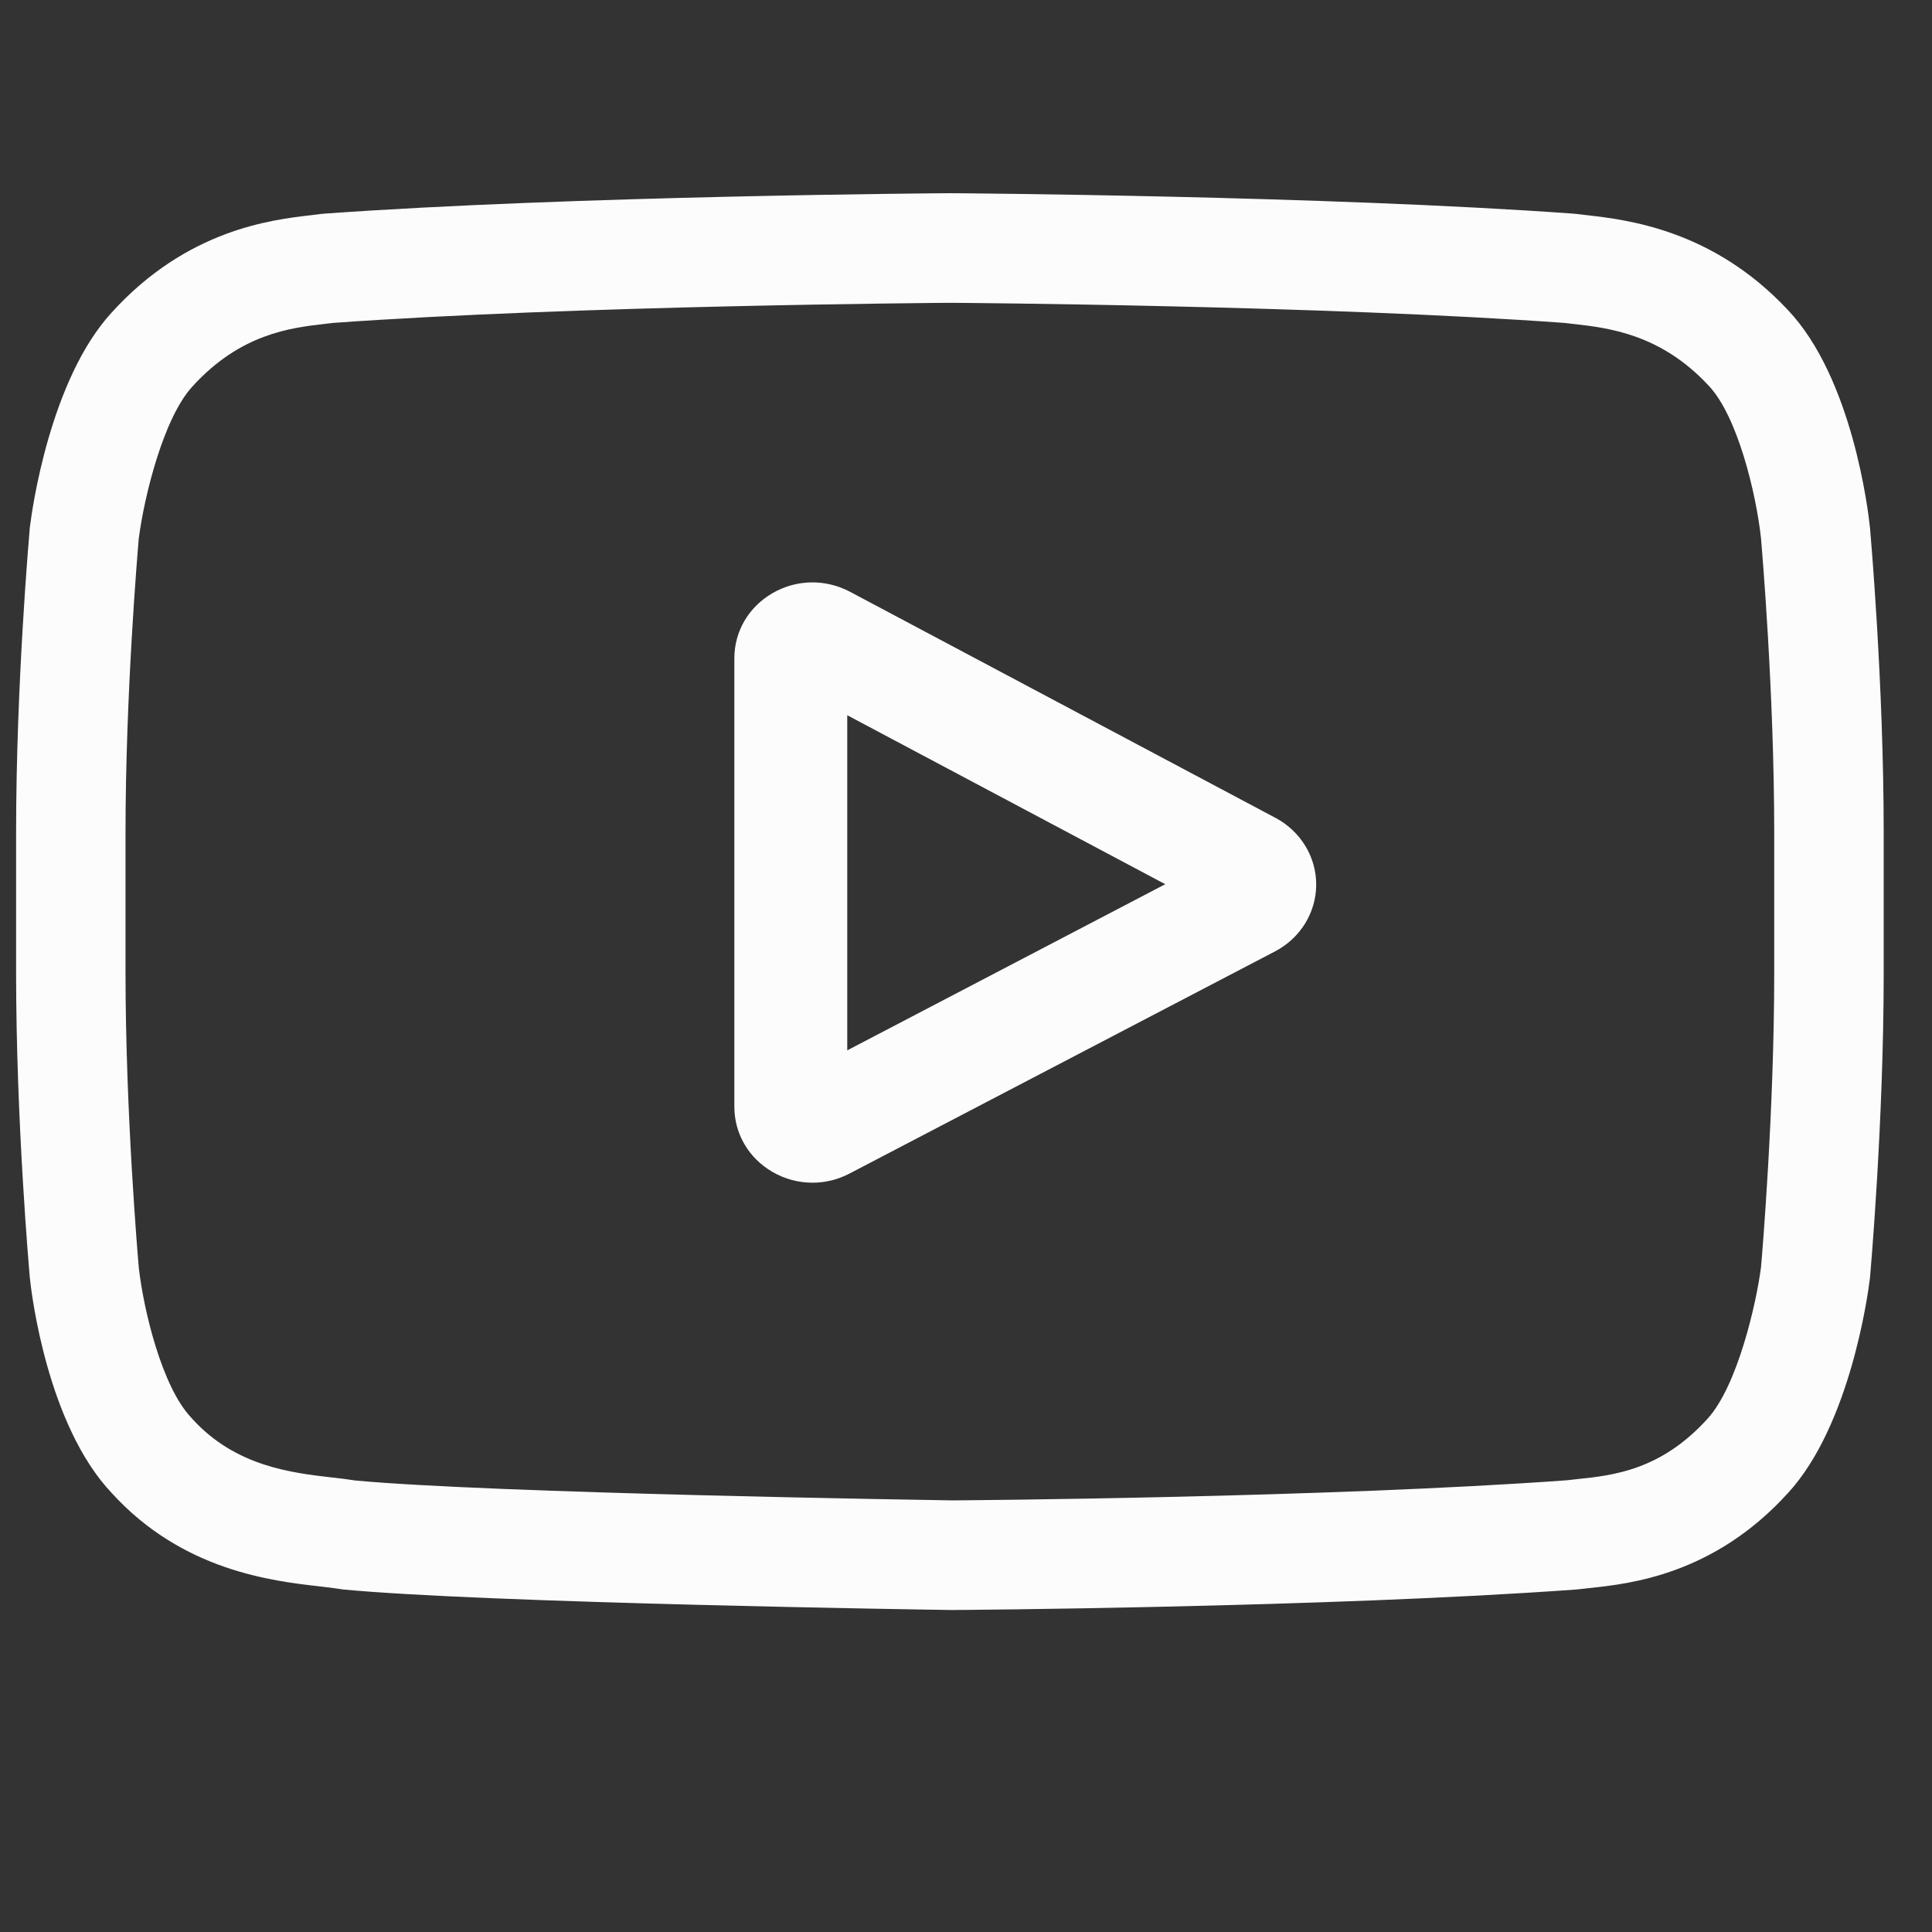 <svg width="30" height="30" viewBox="0 0 30 30" fill="none" xmlns="http://www.w3.org/2000/svg">
<rect x="0" y="0" width="30" height="30" fill="#333333" stroke="none"/>
<path d="M19.806 12.7L13.199 9.189C12.819 8.988 12.37 8.995 11.998 9.209C11.625 9.424 11.403 9.803 11.403 10.223V17.185C11.403 17.604 11.624 17.982 11.994 18.197C12.187 18.309 12.402 18.365 12.616 18.365C12.813 18.365 13.01 18.318 13.191 18.223L19.799 14.773C20.191 14.568 20.436 14.172 20.438 13.739C20.439 13.306 20.197 12.908 19.806 12.7ZM13.156 16.31V11.106L18.094 13.73L13.156 16.31Z" fill="#FCFCFC"/>
<path d="M29.037 8.192L29.035 8.179C29.011 7.945 28.766 5.866 27.757 4.808C26.59 3.564 25.267 3.413 24.631 3.34C24.579 3.334 24.53 3.329 24.487 3.323L24.437 3.318C20.603 3.039 14.813 3 14.755 3L14.75 3L14.745 3C14.687 3 8.897 3.039 5.029 3.318L4.977 3.323C4.936 3.329 4.891 3.334 4.842 3.34C4.213 3.412 2.904 3.564 1.734 4.853C0.773 5.899 0.495 7.934 0.467 8.163L0.463 8.192C0.455 8.29 0.25 10.606 0.25 12.931V15.104C0.25 17.429 0.455 19.745 0.463 19.843L0.465 19.857C0.489 20.087 0.734 22.129 1.738 23.187C2.835 24.39 4.222 24.549 4.968 24.634C5.086 24.648 5.188 24.659 5.257 24.671L5.324 24.681C7.538 24.892 14.478 24.996 14.773 25L14.781 25L14.79 25C14.848 25 20.638 24.961 24.472 24.682L24.522 24.677C24.571 24.671 24.625 24.665 24.685 24.659C25.31 24.592 26.612 24.454 27.765 23.182C28.727 22.136 29.005 20.101 29.033 19.872L29.037 19.843C29.045 19.745 29.25 17.429 29.25 15.104V12.931C29.25 10.606 29.045 8.29 29.037 8.192ZM27.55 15.104C27.55 17.256 27.363 19.473 27.345 19.676C27.273 20.236 26.98 21.524 26.511 22.034C25.789 22.83 25.047 22.909 24.506 22.966C24.44 22.973 24.38 22.979 24.325 22.986C20.617 23.255 15.045 23.296 14.789 23.298C14.501 23.293 7.662 23.189 5.516 22.989C5.406 22.971 5.287 22.957 5.162 22.943C4.527 22.87 3.657 22.77 2.988 22.034L2.973 22.017C2.513 21.537 2.228 20.333 2.155 19.683C2.142 19.529 1.949 17.286 1.949 15.104V12.931C1.949 10.781 2.137 8.567 2.155 8.36C2.241 7.7 2.539 6.49 2.988 6.001C3.733 5.181 4.517 5.09 5.037 5.03C5.086 5.025 5.132 5.019 5.175 5.014C8.937 4.744 14.549 4.704 14.75 4.702C14.951 4.703 20.561 4.744 24.289 5.014C24.335 5.019 24.385 5.025 24.439 5.031C24.973 5.092 25.78 5.185 26.52 5.976L26.527 5.983C26.987 6.463 27.272 7.688 27.344 8.352C27.357 8.497 27.55 10.744 27.55 12.931V15.104Z" fill="#FCFCFC"/>
</svg>
